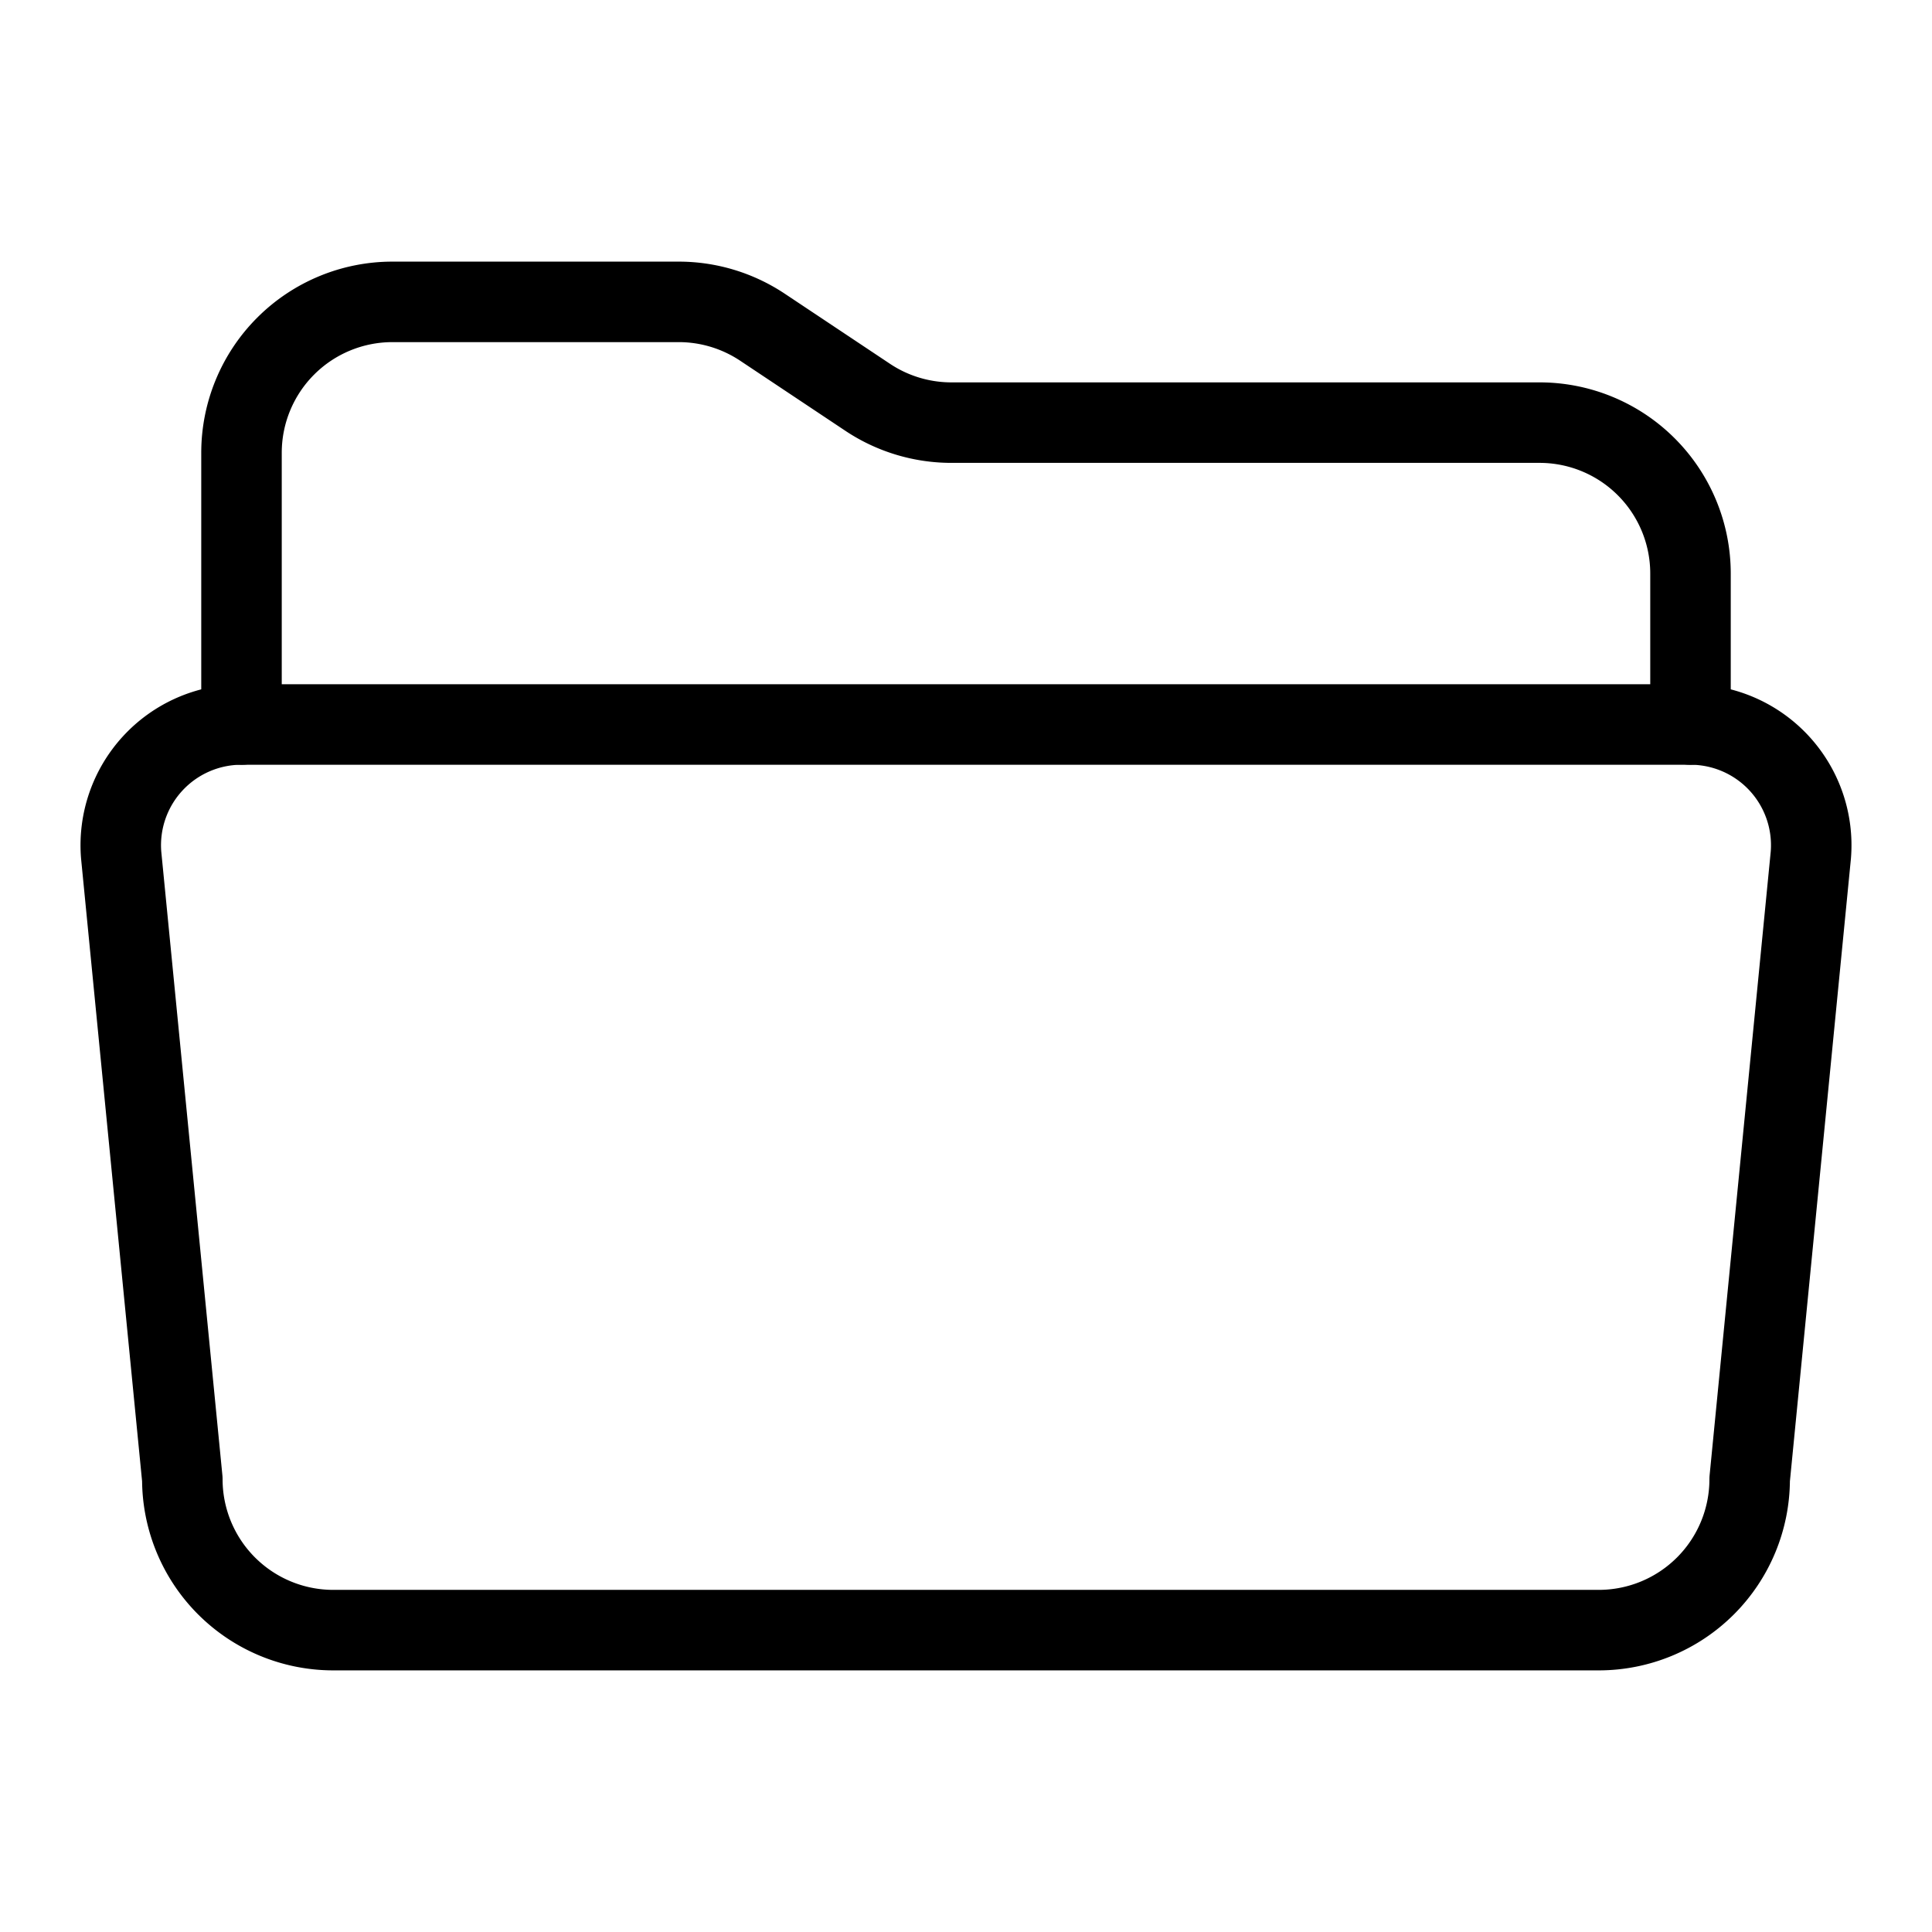 <svg fill="none" stroke="currentColor" stroke-linecap="round" stroke-linejoin="round" stroke-width="1" viewBox="0 0 24 24" xmlns="http://www.w3.org/2000/svg">
  <path d="M3 9V5.625A1.875 1.875 0 0 1 4.875 3.75h3.557c.37 0 .732.11 1.04.315l1.306.87c.307.205.67.315 1.04.315h7.307A1.875 1.875 0 0 1 21 7.125V9"></path>
  <path d="m22.495 10.62-.76 7.755a1.875 1.875 0 0 1-1.872 1.875H4.137a1.875 1.875 0 0 1-1.872-1.875l-.76-7.755A1.5 1.5 0 0 1 3 9h18.005a1.5 1.5 0 0 1 1.49 1.62Z"></path>
</svg>